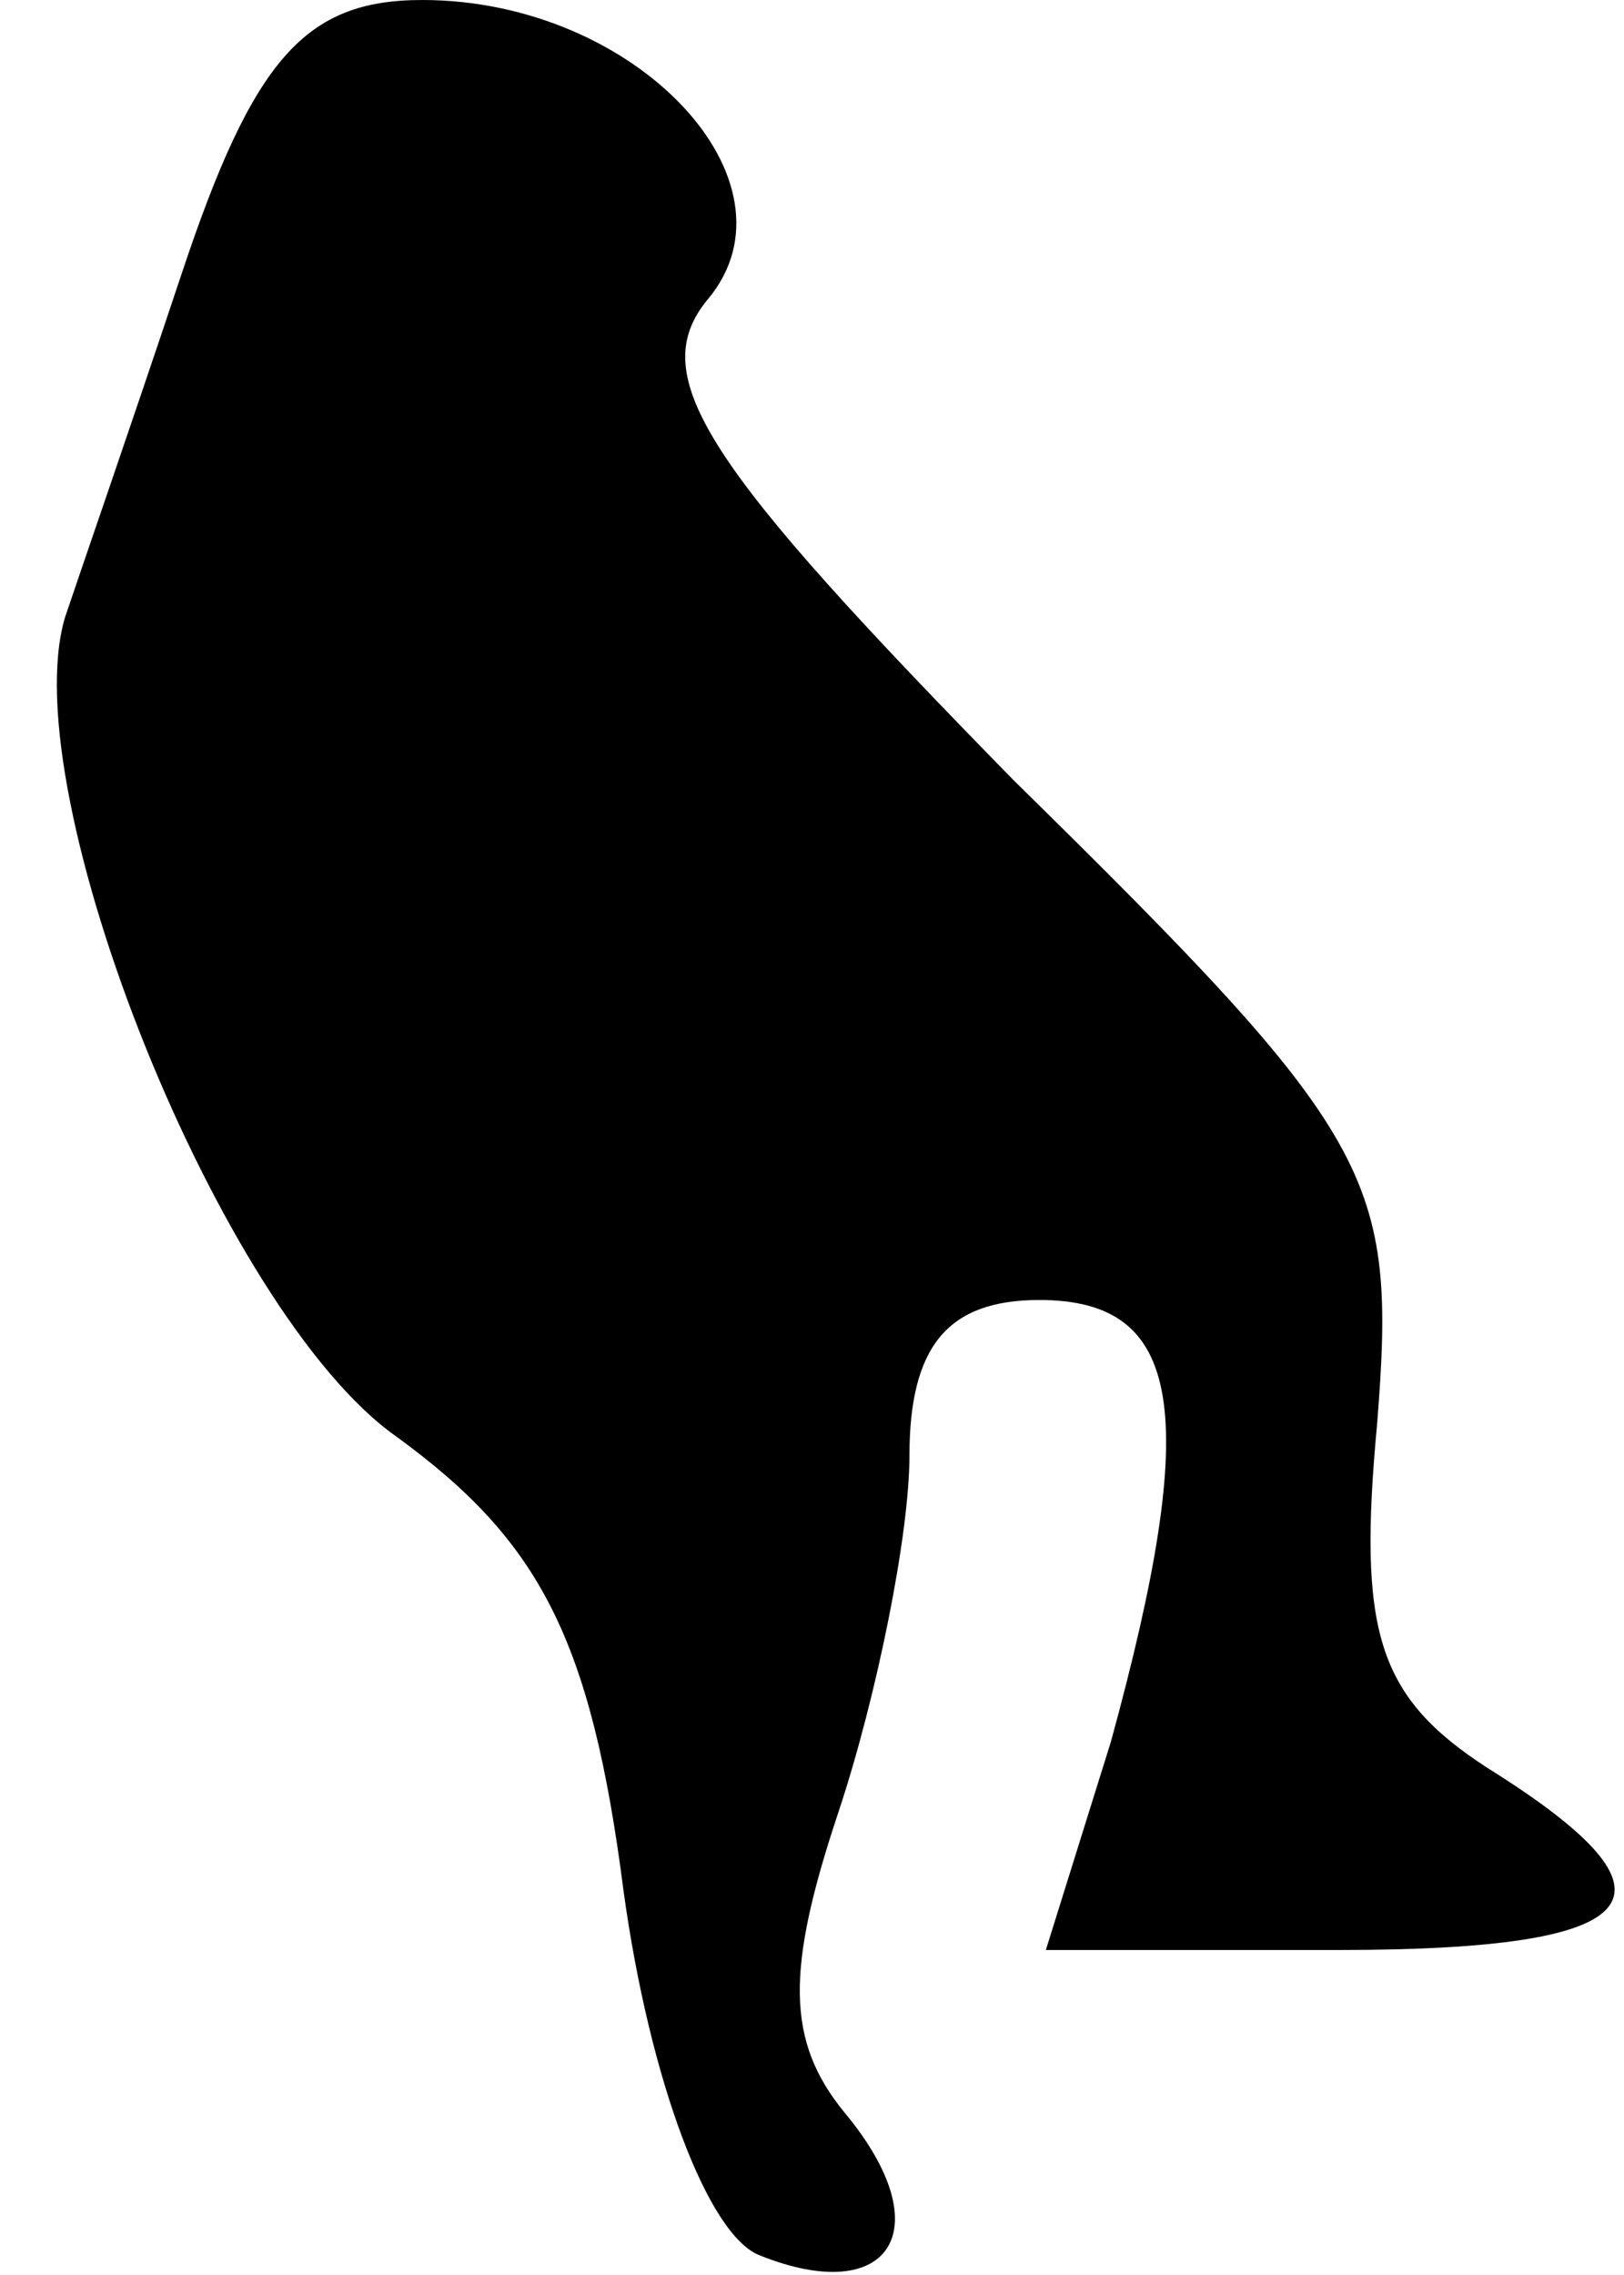 <?xml version="1.0" standalone="no"?>
<!DOCTYPE svg PUBLIC "-//W3C//DTD SVG 20010904//EN"
 "http://www.w3.org/TR/2001/REC-SVG-20010904/DTD/svg10.dtd">
<svg version="1.0" xmlns="http://www.w3.org/2000/svg"
 width="25pt" height="35pt" viewBox="0 0 25 35"
 preserveAspectRatio="xMidYMid meet">
<g transform="translate(0,35) scale(0.1,-0.1)"
fill="#000000" stroke="none">
<path fill="#000000" stroke="none" d="M28 308 c-8 -24 -16 -47 -18 -53 -8
-27 24 -107 51 -126 22 -16 30 -31 35 -70 4 -29 13 -53 21 -56 20 -8 28 4 13
22 -9 11 -9 22 -1 46 6 18 11 43 11 55 0 17 6 24 20 24 22 0 25 -17 11 -68
l-10 -32 45 0 c48 0 55 8 23 28 -17 11 -20 21 -17 53 3 38 0 44 -56 99 -47 48
-57 62 -47 74 15 18 -11 46 -44 46 -18 0 -26 -9 -37 -42z"/>
</g>
</svg>
